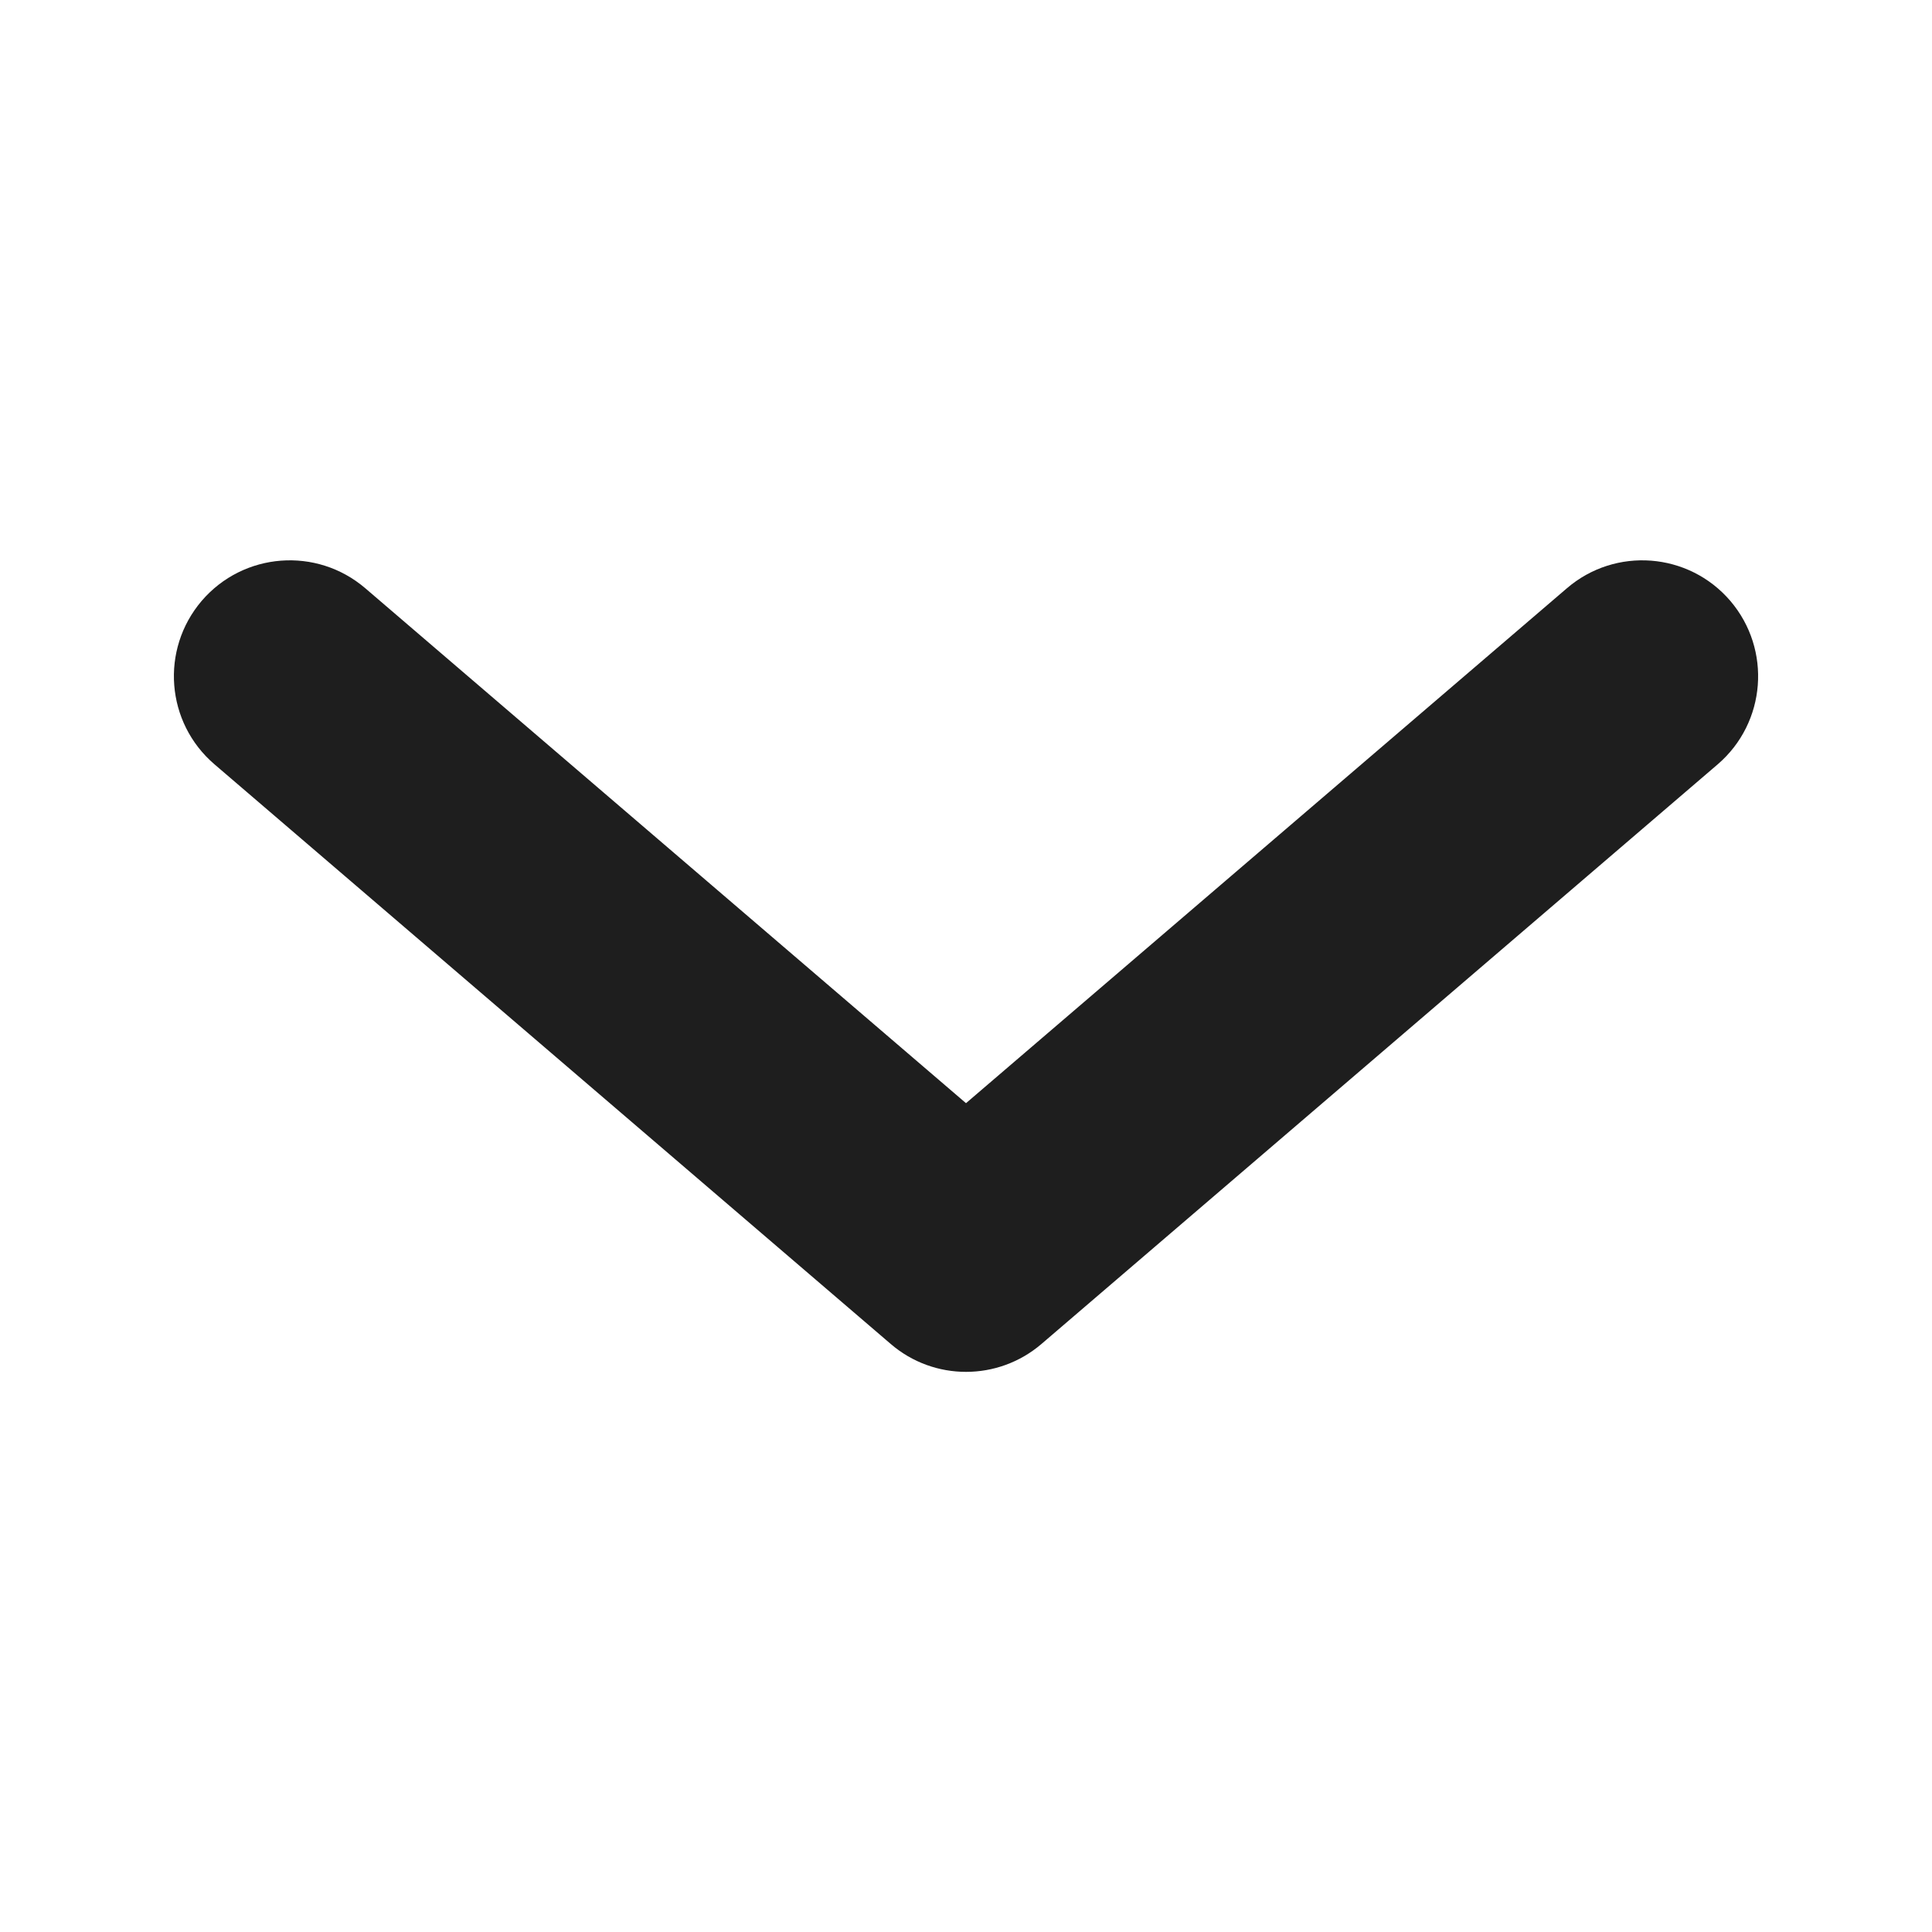 <svg width="10" height="10" viewBox="0 0 10 10" fill="none" xmlns="http://www.w3.org/2000/svg">
<path fill-rule="evenodd" clip-rule="evenodd" d="M1.044 3.11C1.26 2.858 1.639 2.829 1.891 3.045L5 5.71L8.11 3.045C8.361 2.829 8.74 2.858 8.956 3.11C9.171 3.362 9.142 3.74 8.891 3.956L5.391 6.956C5.166 7.149 4.834 7.149 4.61 6.956L1.11 3.956C0.858 3.74 0.829 3.362 1.044 3.11Z" fill="#1E1E1E"/>
</svg>
